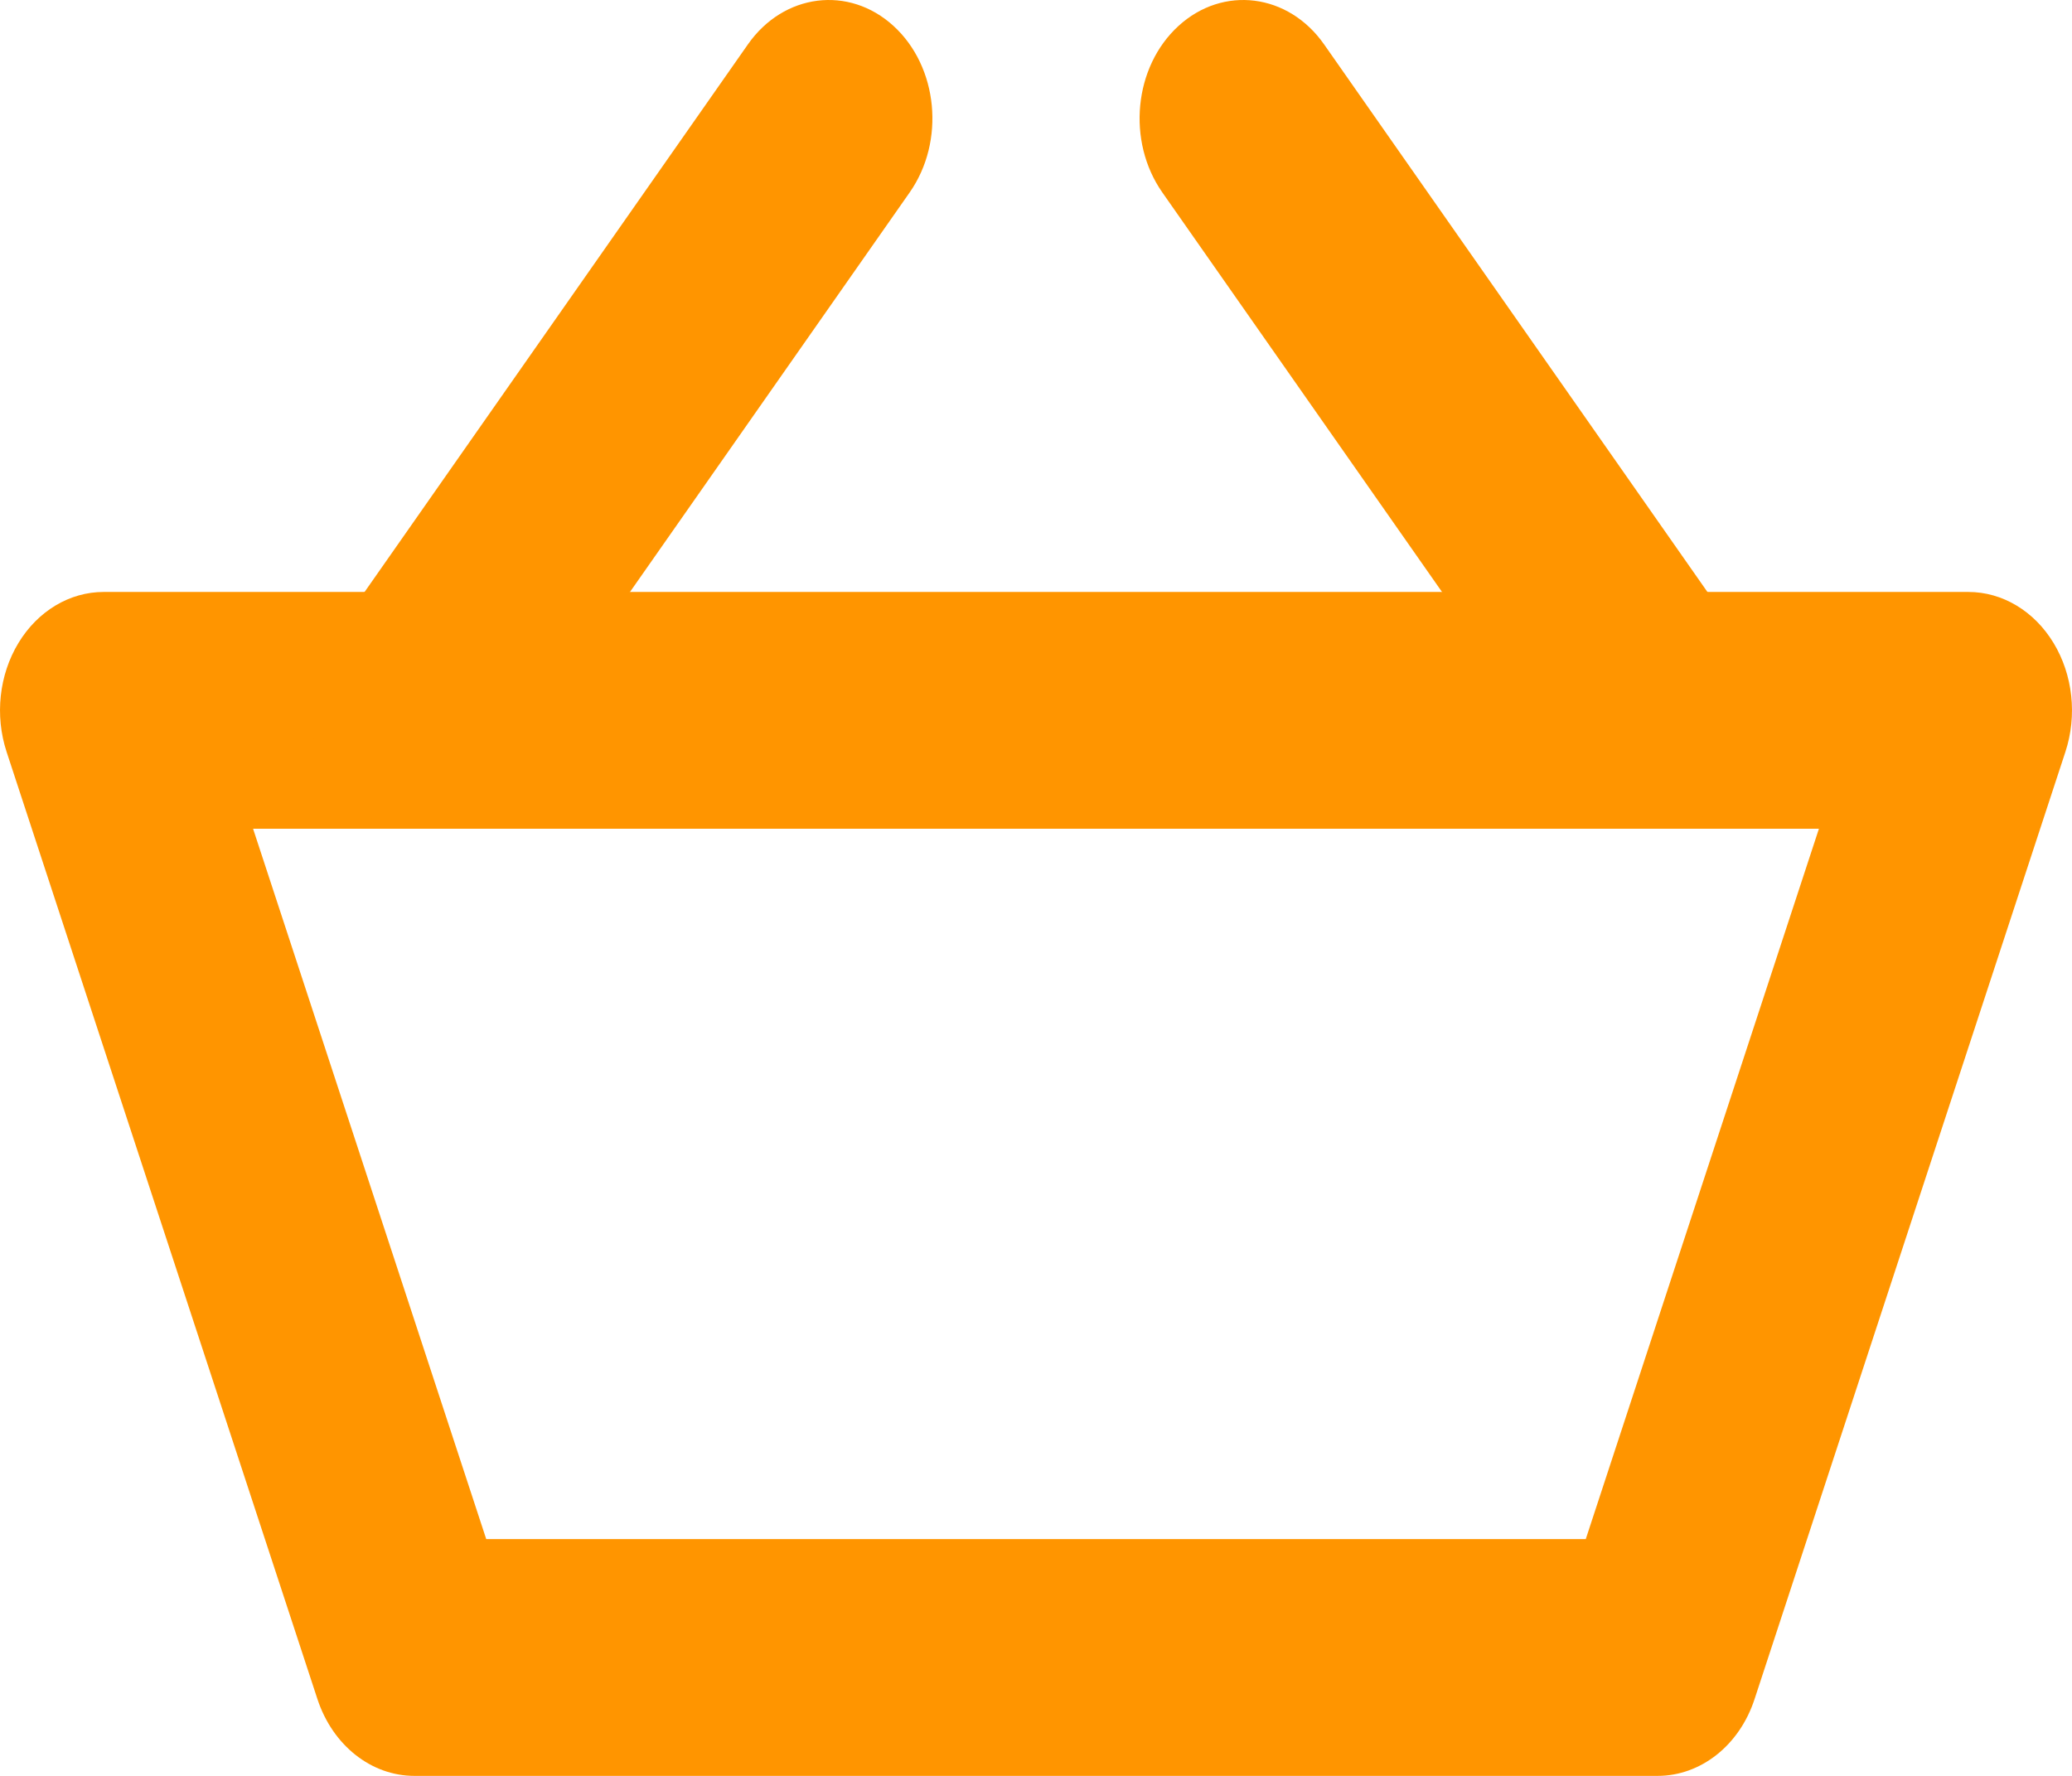 <svg width="21" height="18" viewBox="0 0 21 18" fill="none" xmlns="http://www.w3.org/2000/svg">
<path fill-rule="evenodd" clip-rule="evenodd" d="M0.187 6.517C0.383 6.193 0.706 6 1.05 6H19.95C20.294 6 20.617 6.193 20.813 6.517C21.009 6.84 21.054 7.253 20.933 7.621L17.783 17.221C17.63 17.69 17.238 18 16.8 18H4.2C3.762 18 3.371 17.69 3.217 17.221L0.067 7.621C-0.054 7.253 -0.009 6.84 0.187 6.517ZM2.565 8.4L4.928 15.6H16.072L18.435 8.4H2.565Z" fill="#FF9500"/>
<path fill-rule="evenodd" clip-rule="evenodd" d="M9.056 0.263C9.509 0.677 9.582 1.432 9.22 1.95L5.02 7.95C4.658 8.467 3.997 8.551 3.544 8.137C3.091 7.723 3.018 6.968 3.38 6.45L7.58 0.45C7.942 -0.067 8.603 -0.151 9.056 0.263Z" fill="#FF9500"/>
<path fill-rule="evenodd" clip-rule="evenodd" d="M11.944 0.263C11.491 0.677 11.418 1.432 11.78 1.95L15.98 7.95C16.342 8.467 17.003 8.551 17.456 8.137C17.909 7.723 17.982 6.968 17.62 6.45L13.42 0.45C13.058 -0.067 12.397 -0.151 11.944 0.263Z" fill="#FF9500"/>
</svg>

